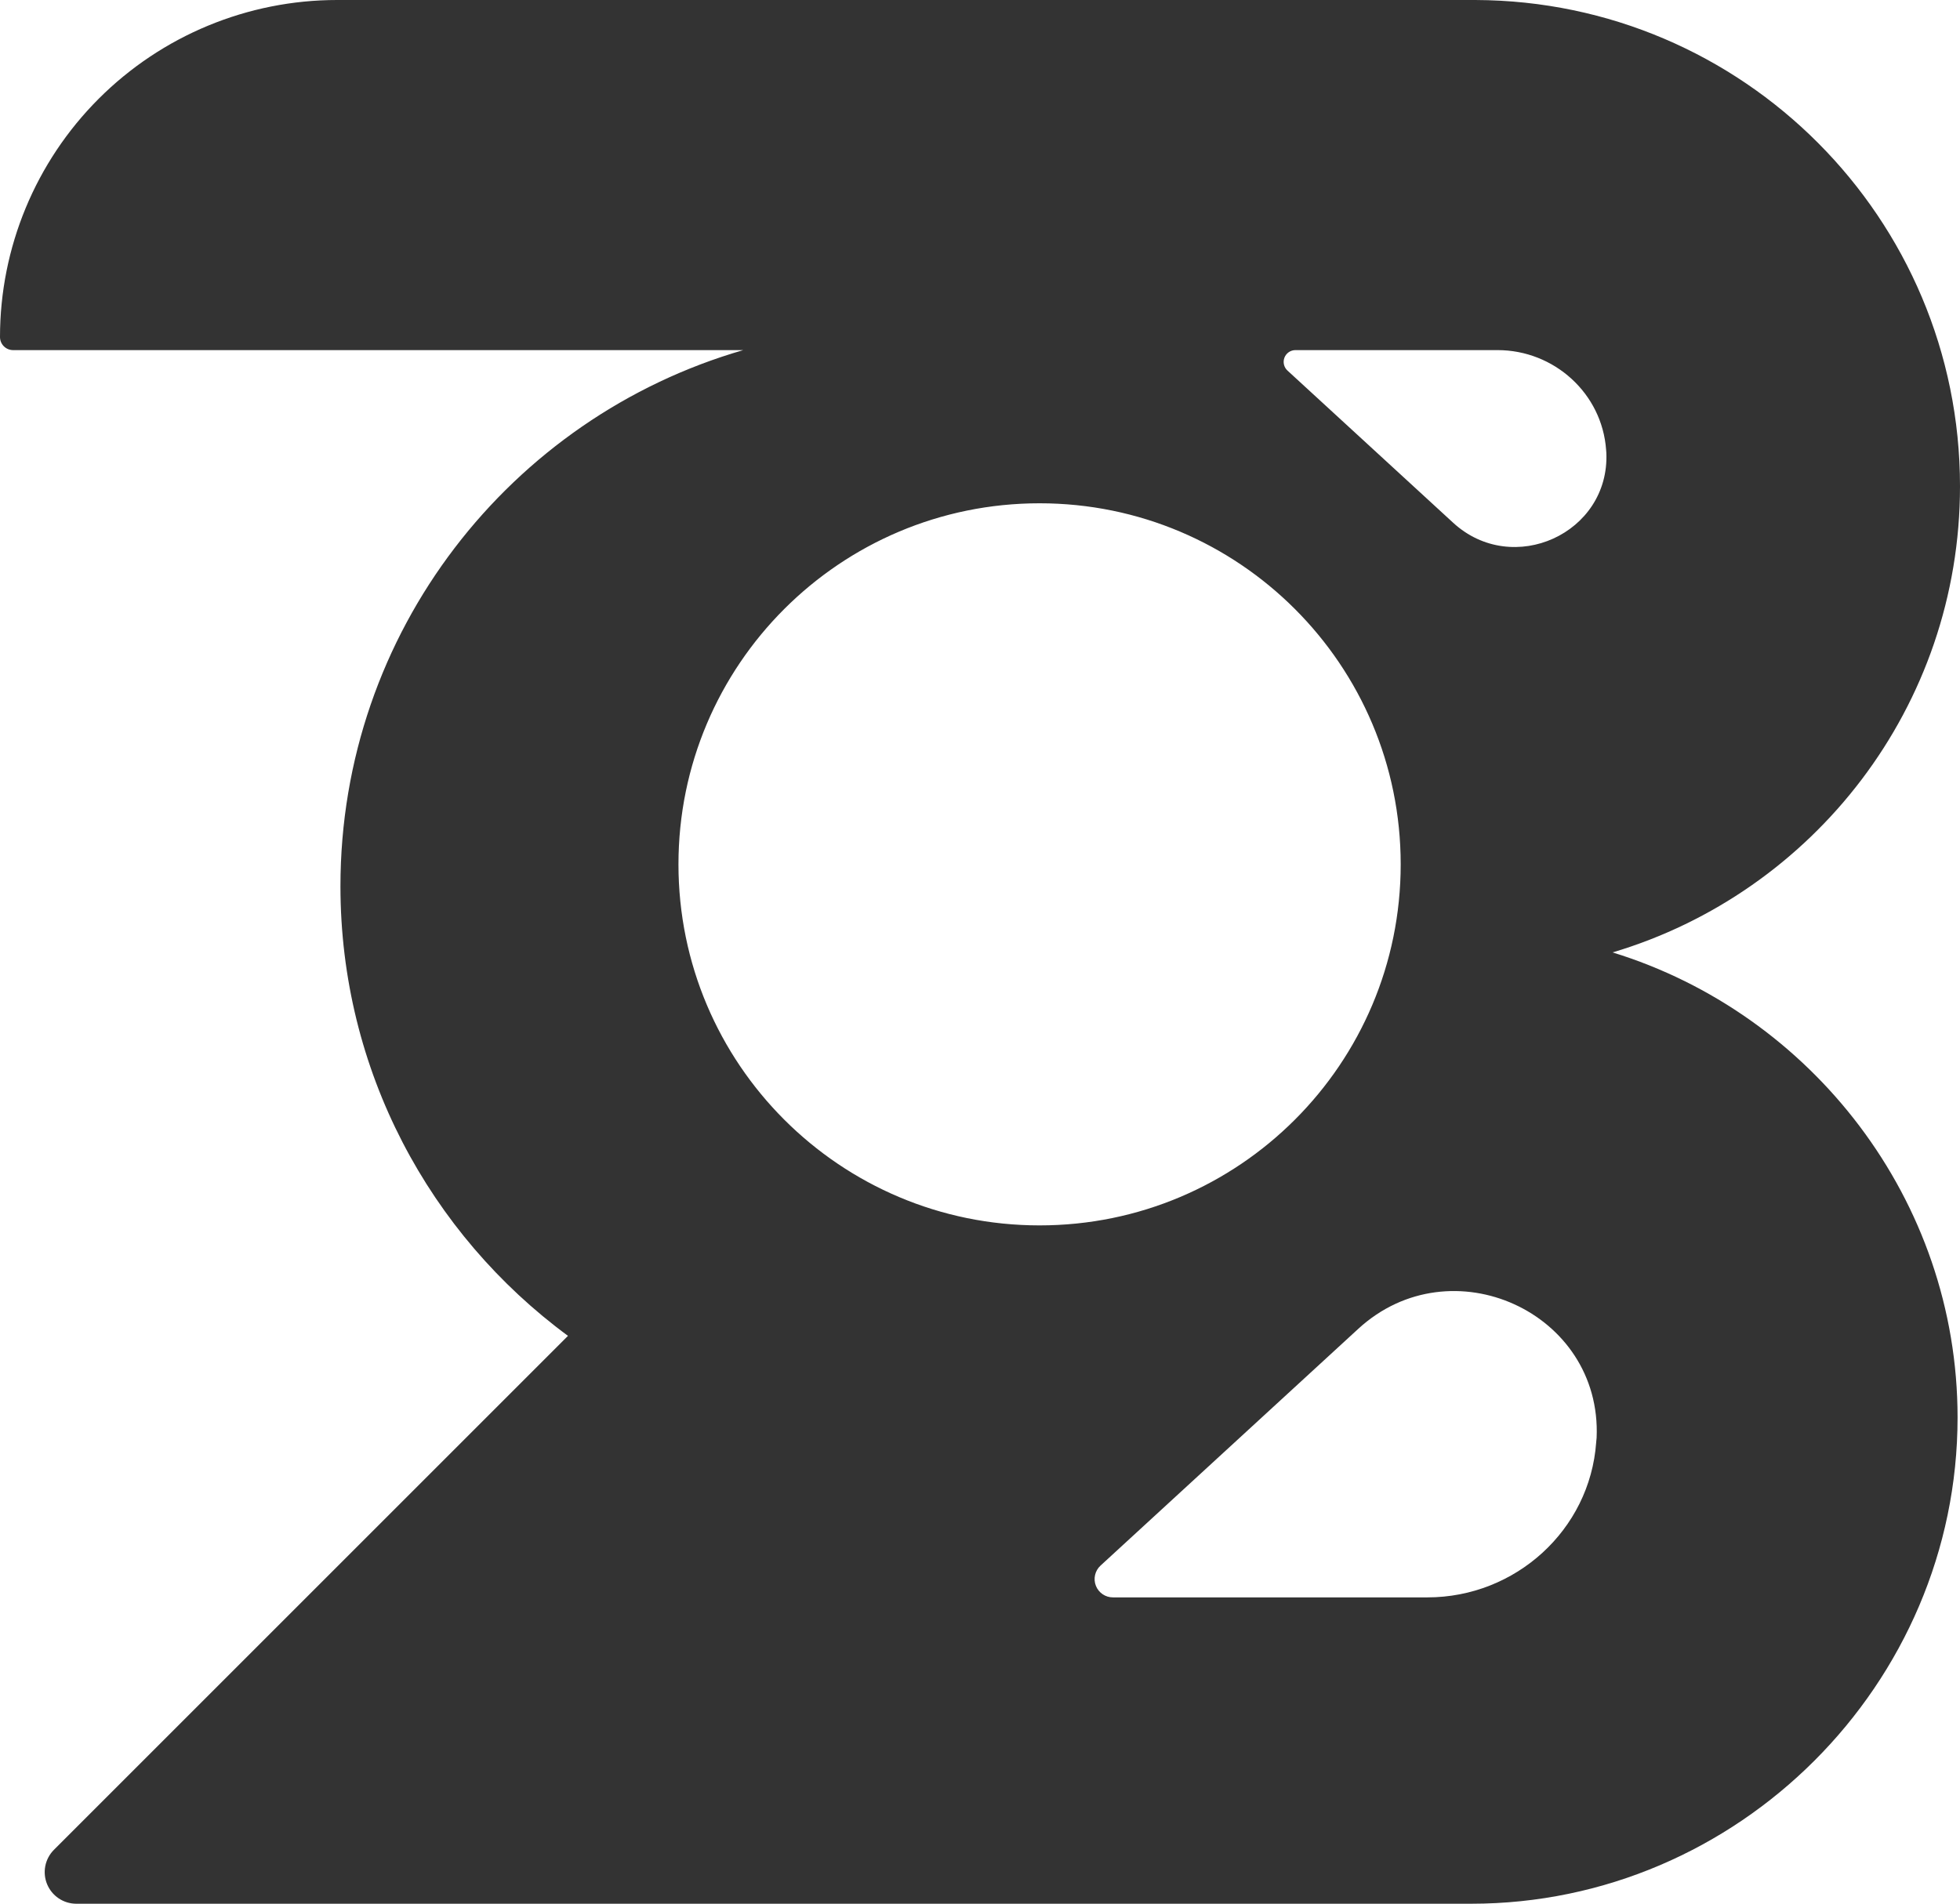 <svg width="806" height="783" viewBox="0 0 806 783" fill="none" xmlns="http://www.w3.org/2000/svg">
<g clip-path="url(#clip0_30_110)">
<path fill-rule="evenodd" clip-rule="evenodd" d="M138.62 0H606H606.62C606.66 0 606.7 0 606.74 0.001C716.857 0.4 806 89.79 806 200C806 290.609 745.746 367.144 663.121 391.724C744.874 416.868 805 493.459 805 583C805 692.72 714.72 783 605 783H31.28C28.726 782.98 26.235 782.208 24.118 780.78C22 779.353 20.35 777.333 19.373 774.974C18.396 772.615 18.135 770.02 18.624 767.513C19.113 765.007 20.328 762.7 22.12 760.88L233.568 549.432C176.821 507.65 140 440.375 140 364.5C140 259.909 209.965 171.659 305.646 144H5.38C3.953 144 2.585 143.433 1.576 142.424C0.567 141.415 0 140.047 0 138.62C0 101.856 14.605 66.597 40.601 40.601C66.597 14.605 101.856 0 138.62 0ZM576 355.5C576 437.514 509.514 504 427.5 504C345.486 504 279 437.514 279 355.5C279 273.486 345.486 207 427.5 207C509.514 207 576 273.486 576 355.5ZM656.39 593.26C653.8 629.35 623.14 657 587 657H457.66C456.143 657 454.661 656.542 453.409 655.686C452.156 654.829 451.192 653.615 450.642 652.201C450.091 650.787 449.981 649.24 450.325 647.762C450.669 646.285 451.452 644.945 452.57 643.92L558.57 546.53C596.67 511.53 658.82 539.67 656.57 591.36C656.491 591.862 656.456 592.353 656.42 592.85L656.42 592.853C656.41 592.988 656.401 593.124 656.39 593.26ZM615.83 144C639.09 144 658.8 161.8 660.47 185C660.478 185.108 660.486 185.218 660.494 185.329C660.514 185.611 660.534 185.903 660.57 186.19C662.02 219.42 622.06 237.51 597.57 215L529.44 152.41C528.72 151.751 528.217 150.89 527.995 149.94C527.773 148.99 527.844 147.995 528.197 147.086C528.551 146.177 529.171 145.396 529.976 144.845C530.781 144.294 531.734 144 532.71 144H615.83Z" fill="#333333"/>
</g>
<defs>
<clipPath id="clip0_30_110">
<rect width="806" height="783" fill="white"/>
</clipPath>
</defs>
</svg>
